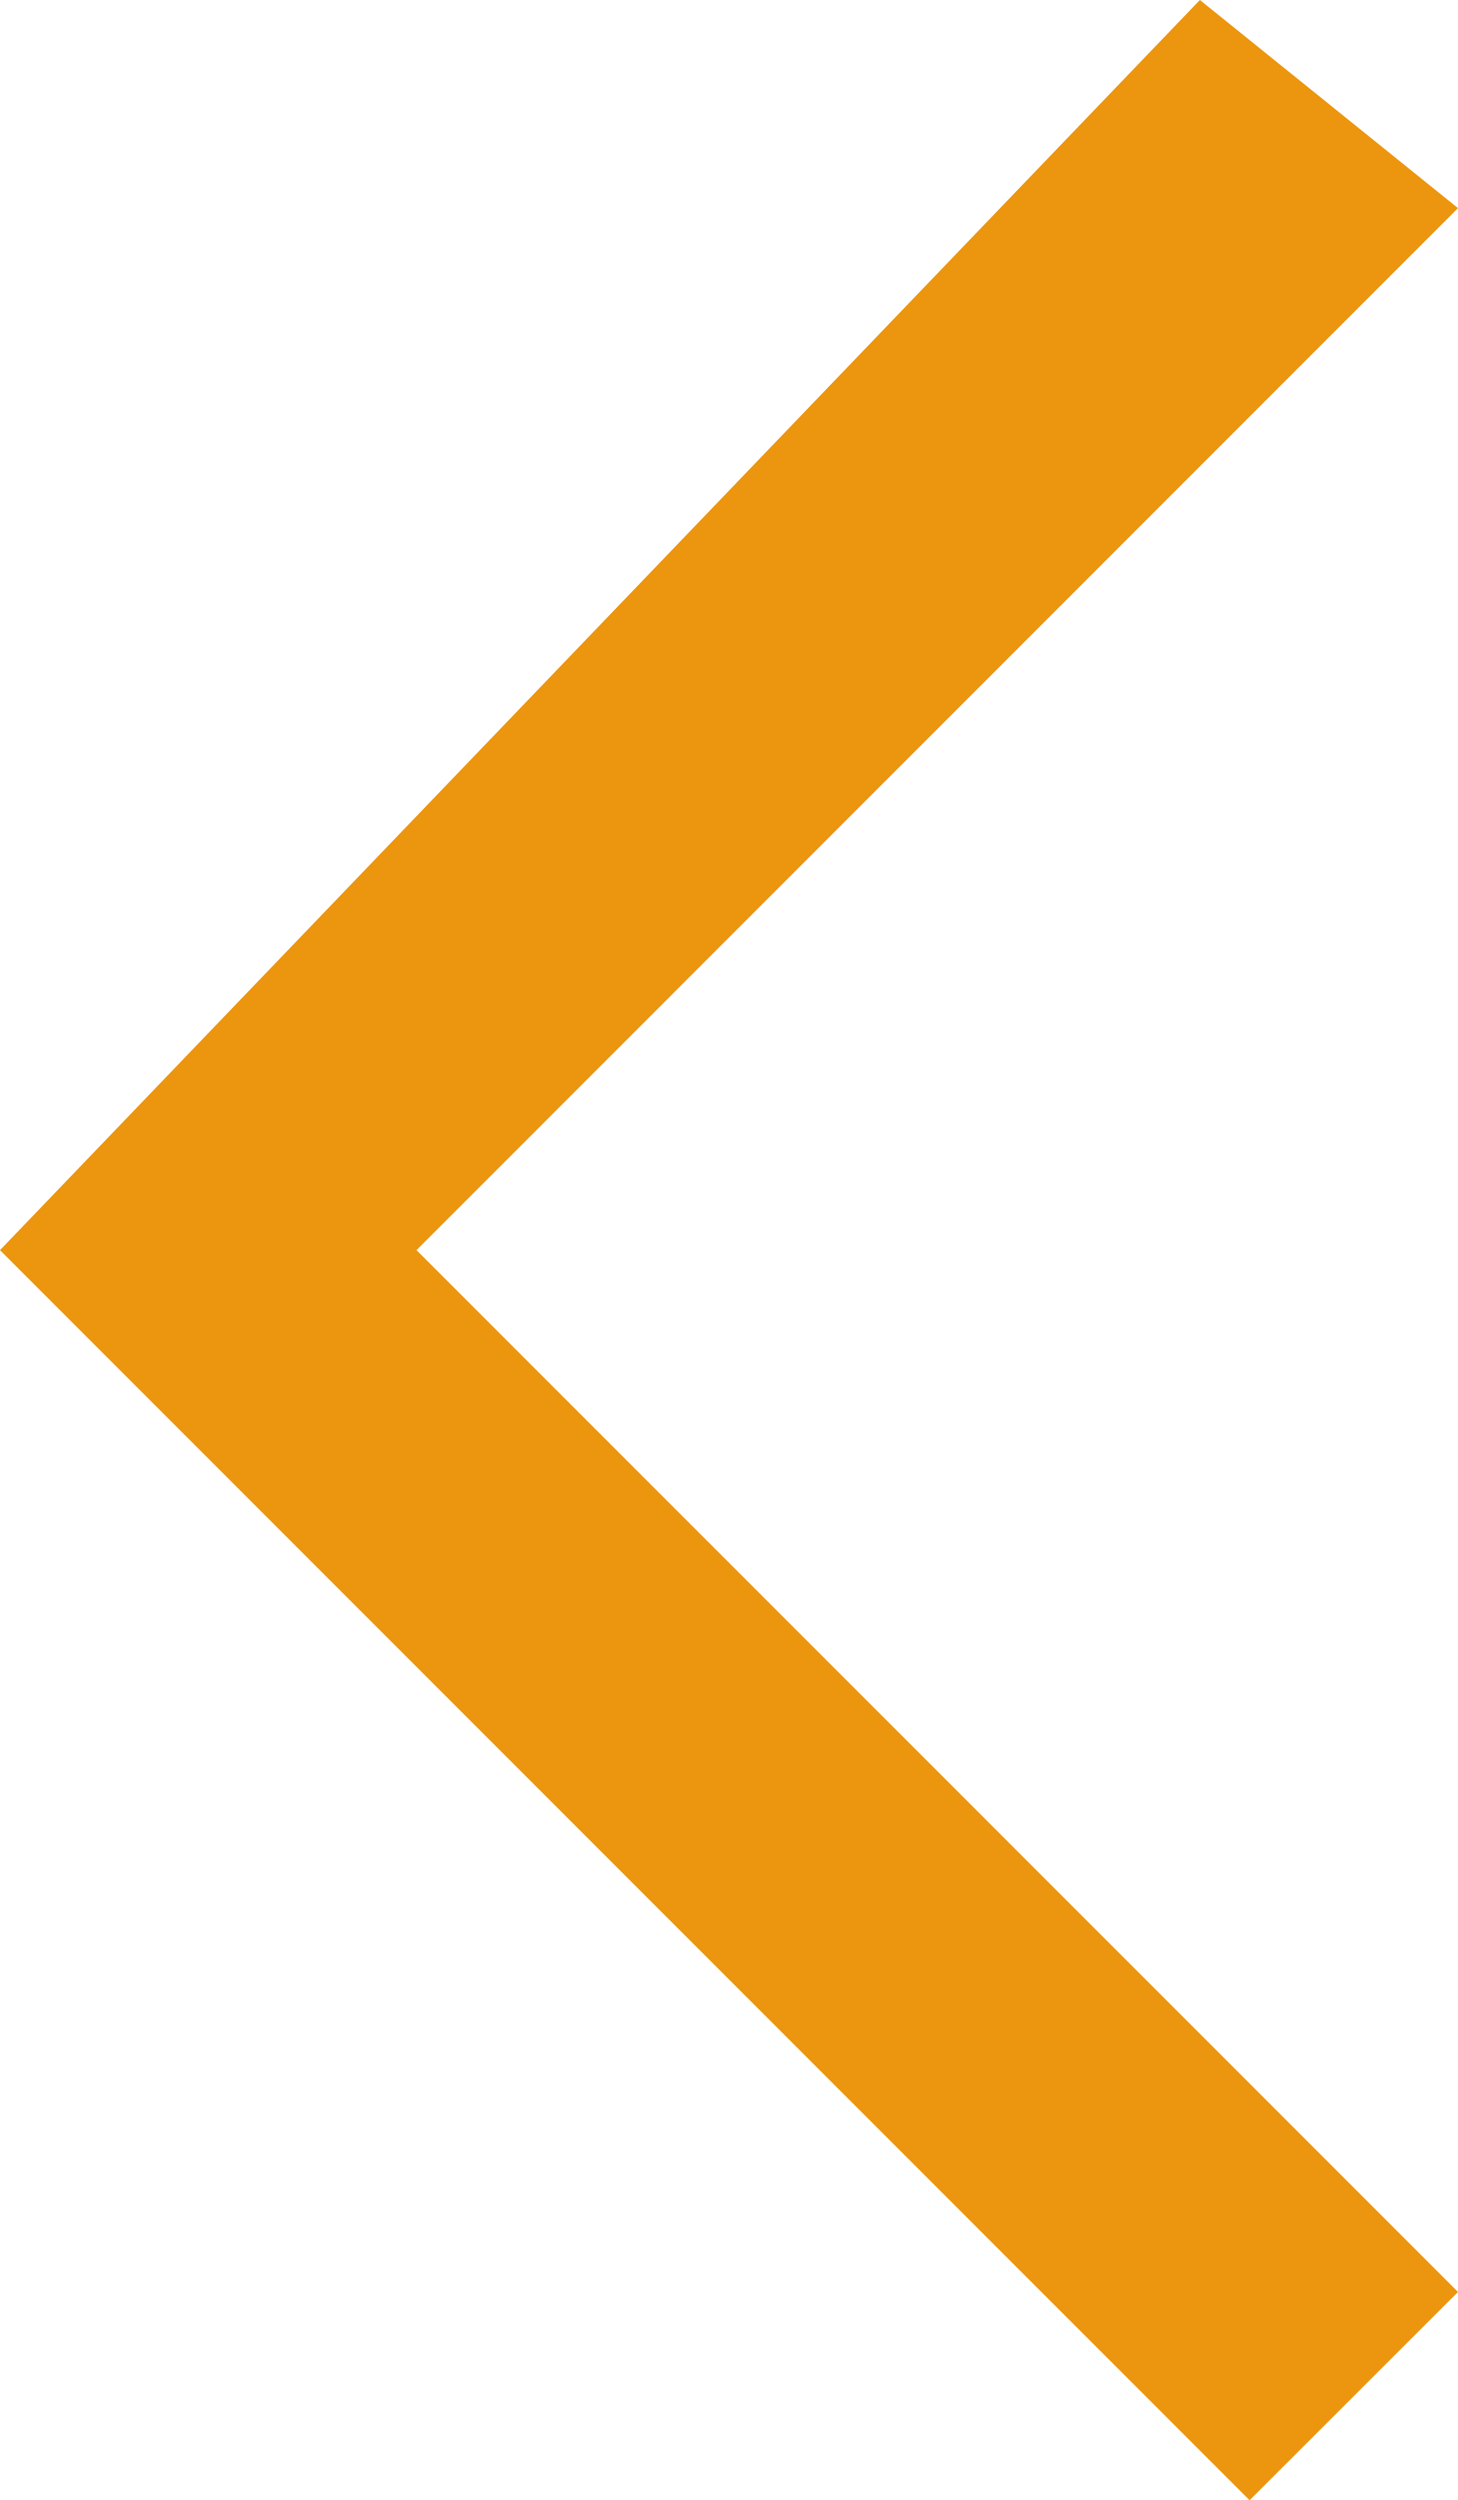 <svg xmlns="http://www.w3.org/2000/svg" width="29.328" height="50.273" viewBox="0 0 29.328 50.273"><defs><style>.a{fill:#ec950e;}</style></defs><path class="a" d="M31.186,3.515,7.05,28.652,32.186,53.788,36.378,49.6,15.428,28.652,36.378,7.7Z" transform="translate(-7.05 -3.515)"/></svg>